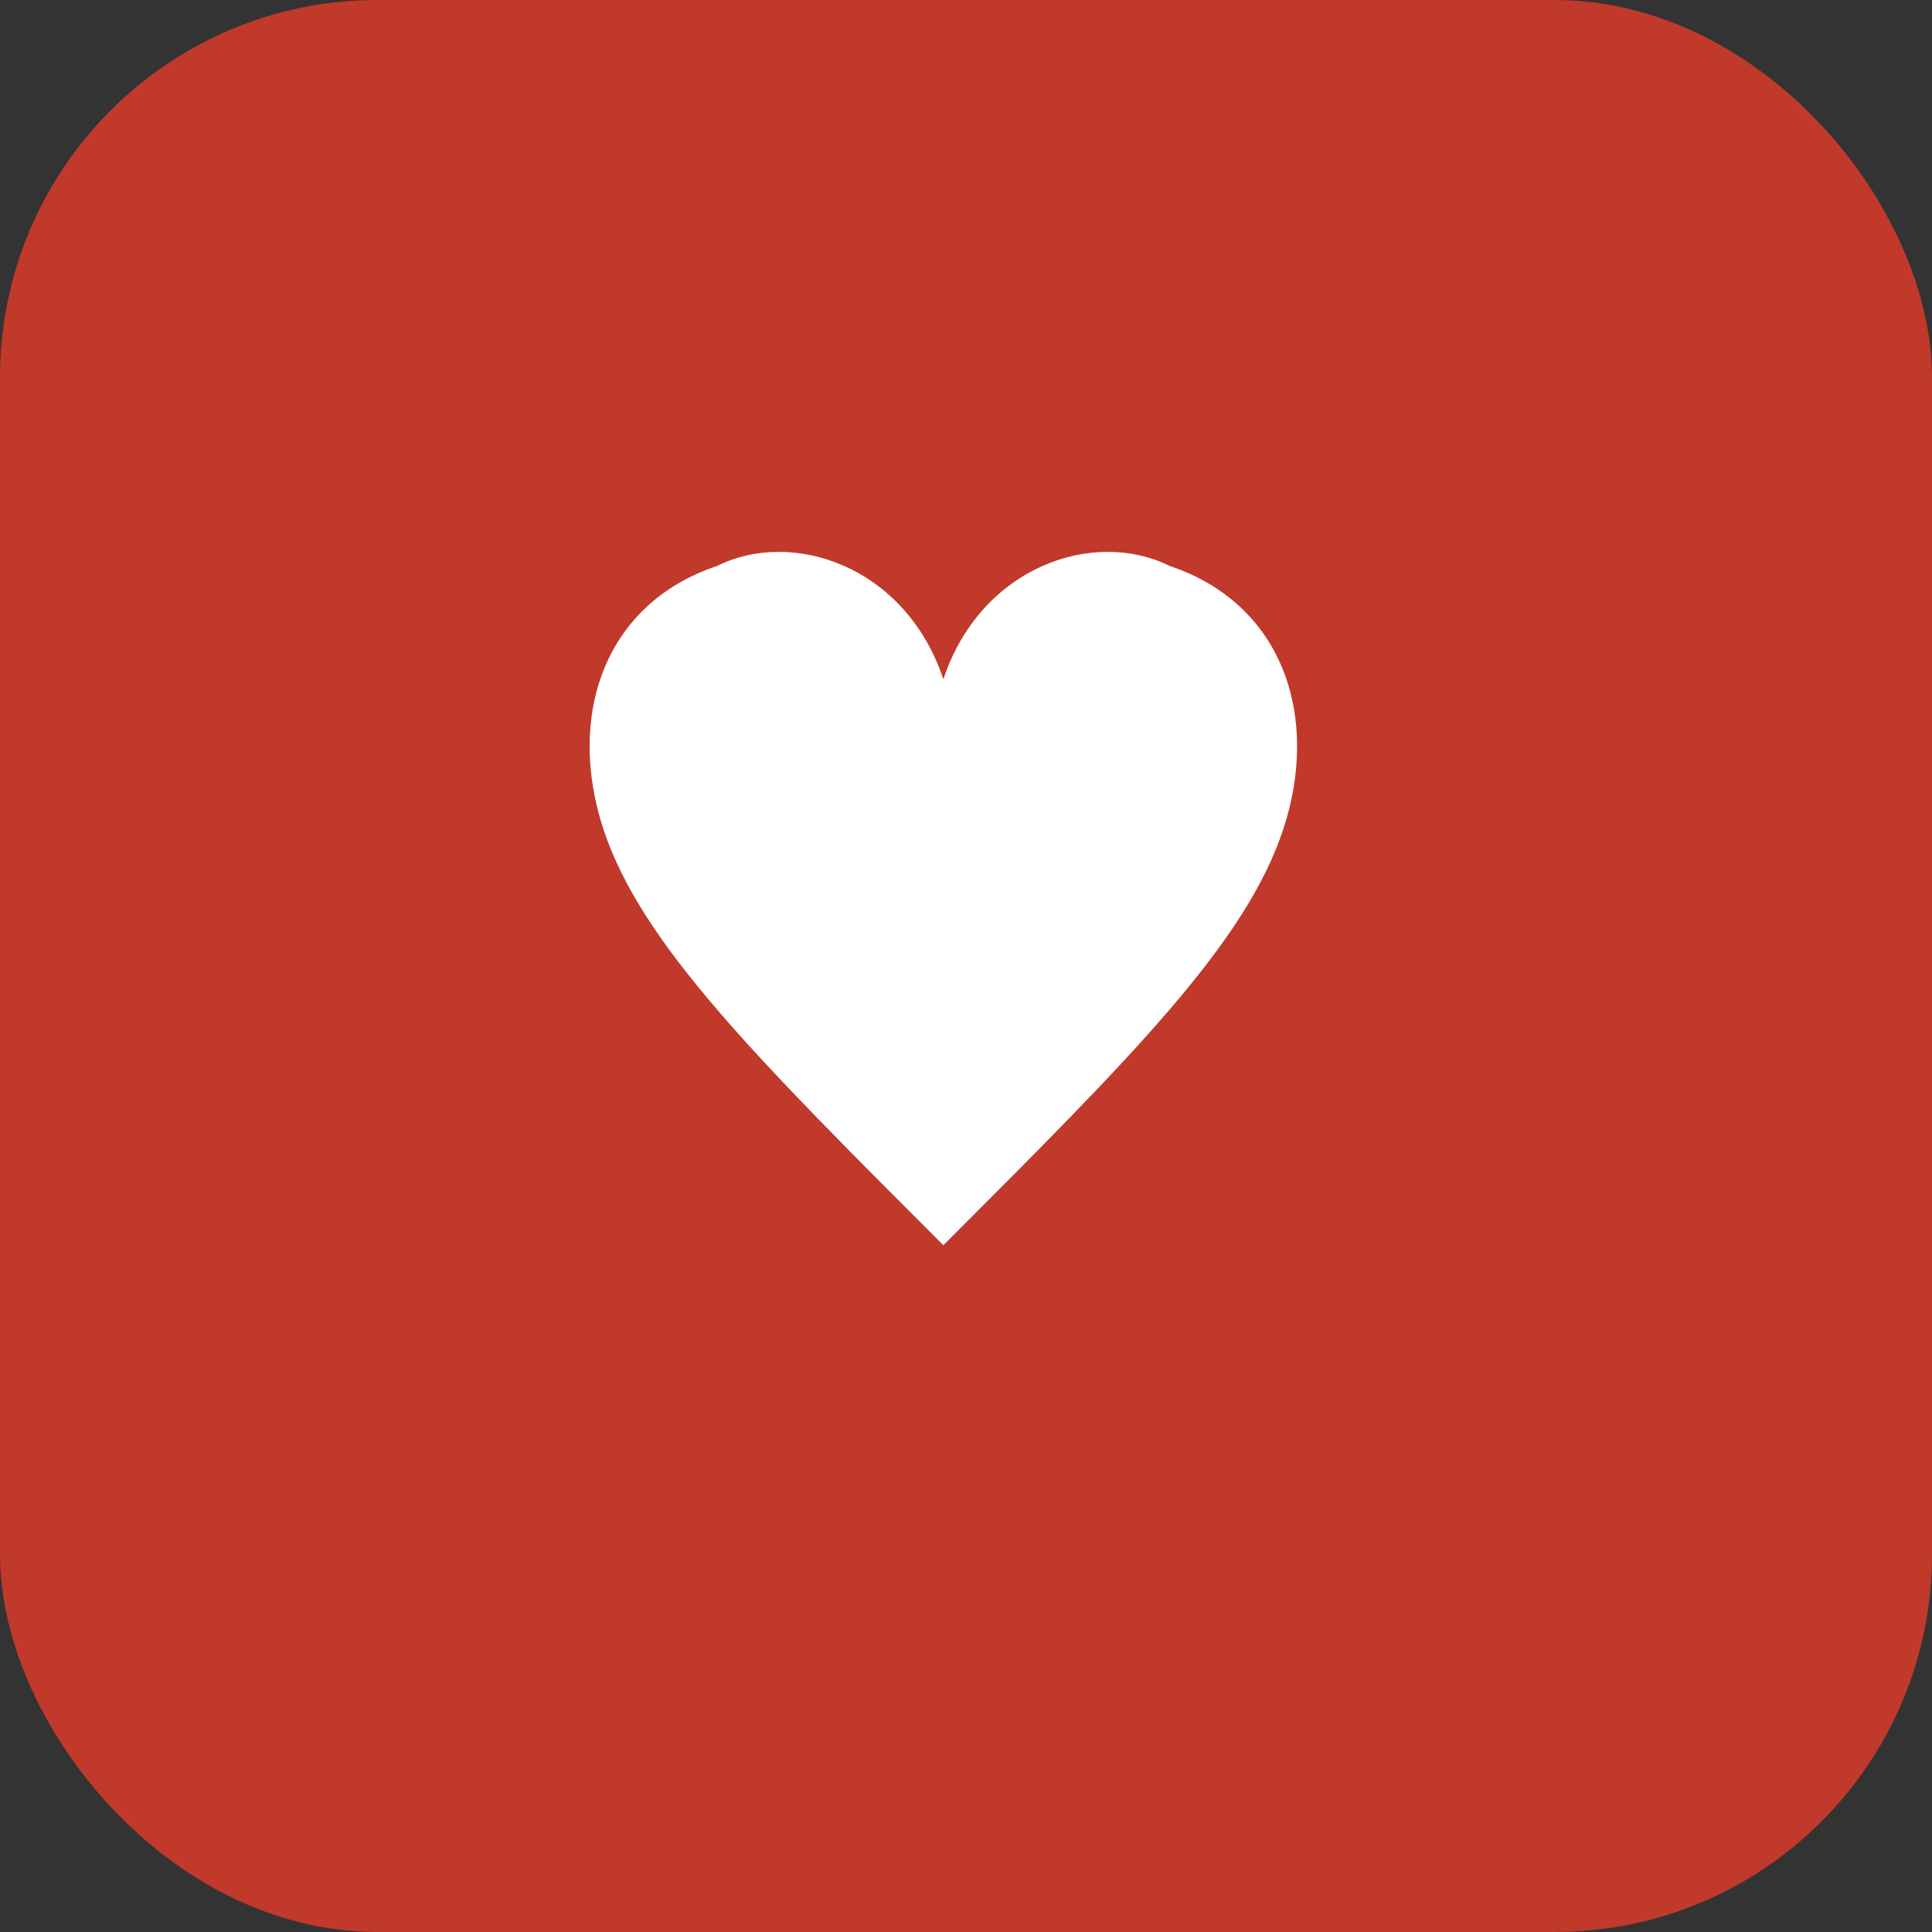 <?xml version="1.0" encoding="UTF-8" standalone="no"?>
<svg
   width="512"
   height="512"
   viewBox="0 0 512 512"
   fill="none"
   version="1.1"
   id="svg1"
   sodipodi:docname="logo.svg"
   inkscape:export-filename="../public/logo512.png"
   inkscape:export-xdpi="96"
   inkscape:export-ydpi="96"
   inkscape:version="1.3 (0e150ed, 2023-07-21)"
   xmlns:inkscape="http://www.inkscape.org/namespaces/inkscape"
   xmlns:sodipodi="http://sodipodi.sourceforge.net/DTD/sodipodi-0.dtd"
   xmlns="http://www.w3.org/2000/svg"
   xmlns:svg="http://www.w3.org/2000/svg">
  <rect x="0" y="0" width="512" height="512" fill="#333333" stroke="none"/>
  <defs
     id="defs1" />
  <sodipodi:namedview
     id="namedview1"
     pagecolor="#505050"
     bordercolor="#eeeeee"
     borderopacity="1"
     inkscape:showpageshadow="0"
     inkscape:pageopacity="0"
     inkscape:pagecheckerboard="0"
     inkscape:deskcolor="#d1d1d1"
     inkscape:zoom="0.4609375"
     inkscape:cx="253.83051"
     inkscape:cy="256"
     inkscape:window-width="1728"
     inkscape:window-height="1051"
     inkscape:window-x="83"
     inkscape:window-y="39"
     inkscape:window-maximized="0"
     inkscape:current-layer="svg1" />
  <rect
     width="512"
     height="512"
     rx="100"
     fill="#C0392B"
     id="rect1" />
  <!-- Herz -->
  <path
     d="M160 220C150 190 160 160 190 150C210 140 240 150 250 180C260 150 290 140 310 150C340 160 350 190 340 220C330 250 300 280 250 330C200 280 170 250 160 220Z"
     fill="white"
     id="path1" />
</svg>
